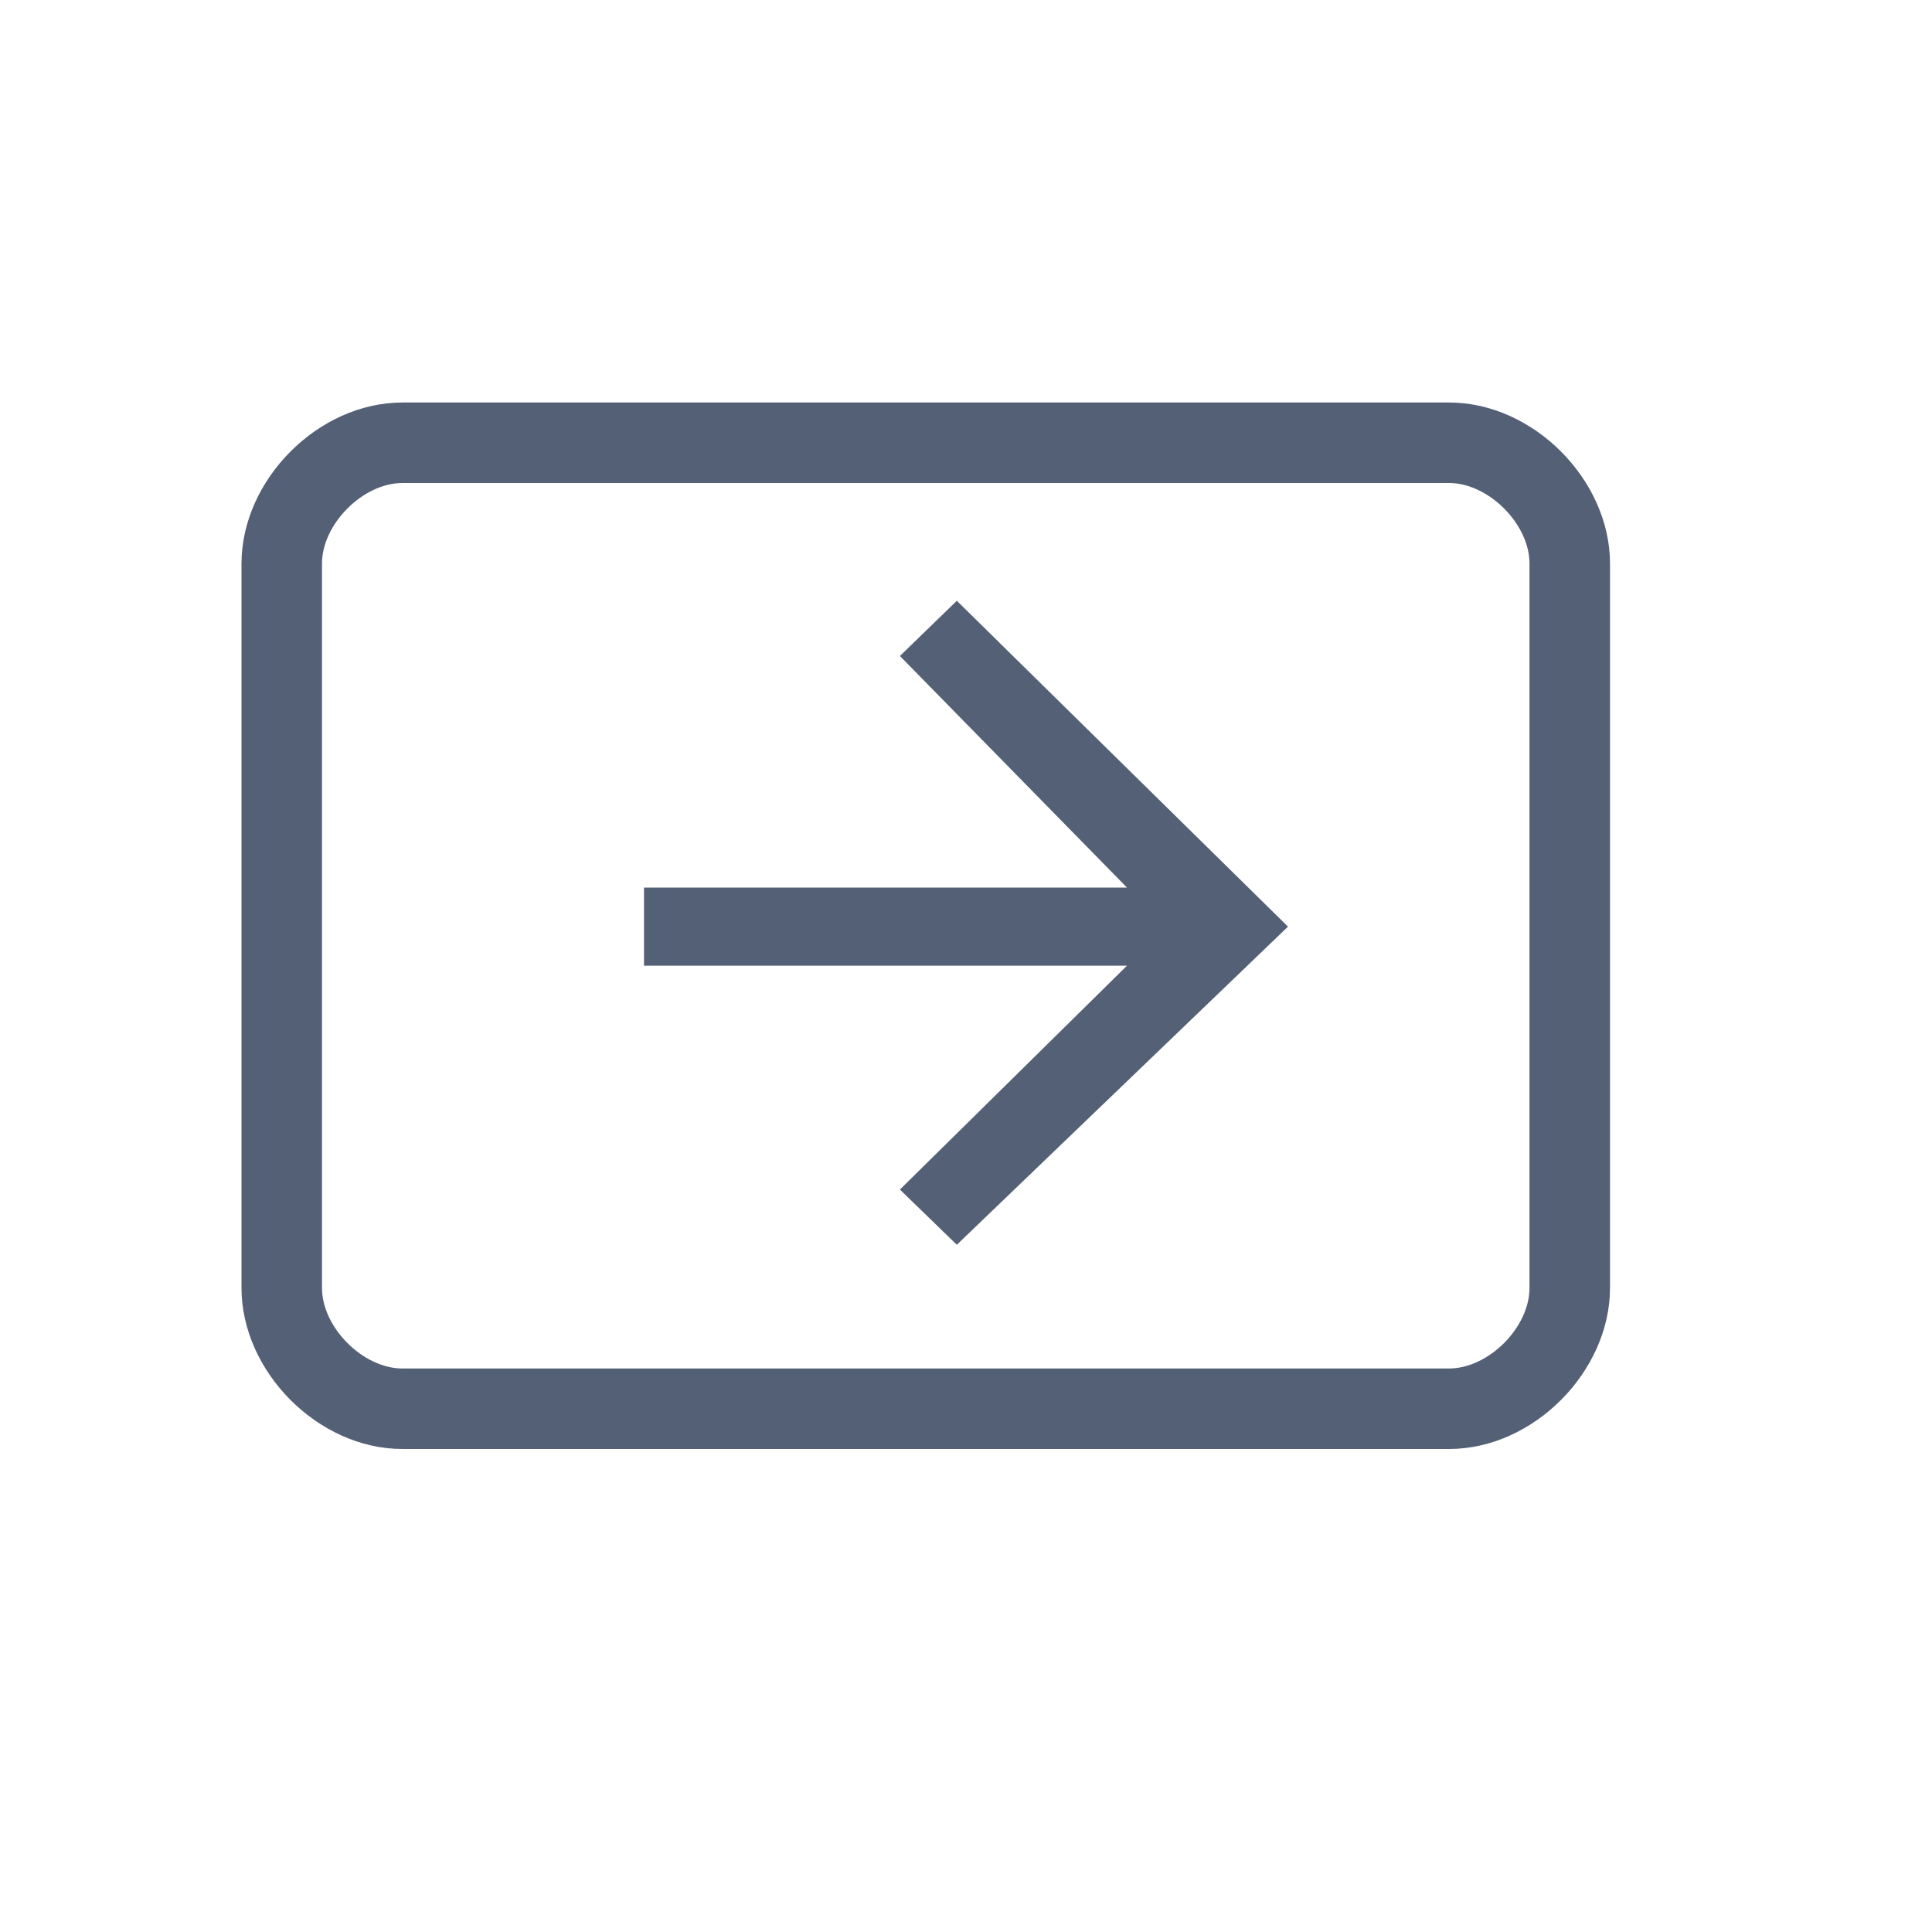 <svg xmlns="http://www.w3.org/2000/svg" width="24" height="24" viewBox="0 0 24 24">
  <g fill="#536076" transform="translate(3 5)">
    <path d="M2,1 C1.508,1 1,1.511 1,2 L1,11 C1,11.489 1.508,12 2,12 L15,12 C15.492,12 16,11.489 16,11 L16,2 C16,1.511 15.492,1 15,1 L2,1 Z M2,0 L15,0 C16.052,0 17,0.966 17,2 L17,11 C17,12.034 16.052,13 15,13 L2,13 C0.948,13 0,12.034 0,11 L0,2 C0,0.966 0.948,0 2,0 Z"/>
    <polygon points="8.468 2.464 9.438 2.464 9.438 8.464 12.315 5.643 13.001 6.35 8.953 10.464 5.001 6.35 5.687 5.643 8.468 8.464" transform="rotate(-90 9 6.464)"/>
  </g>
</svg>
